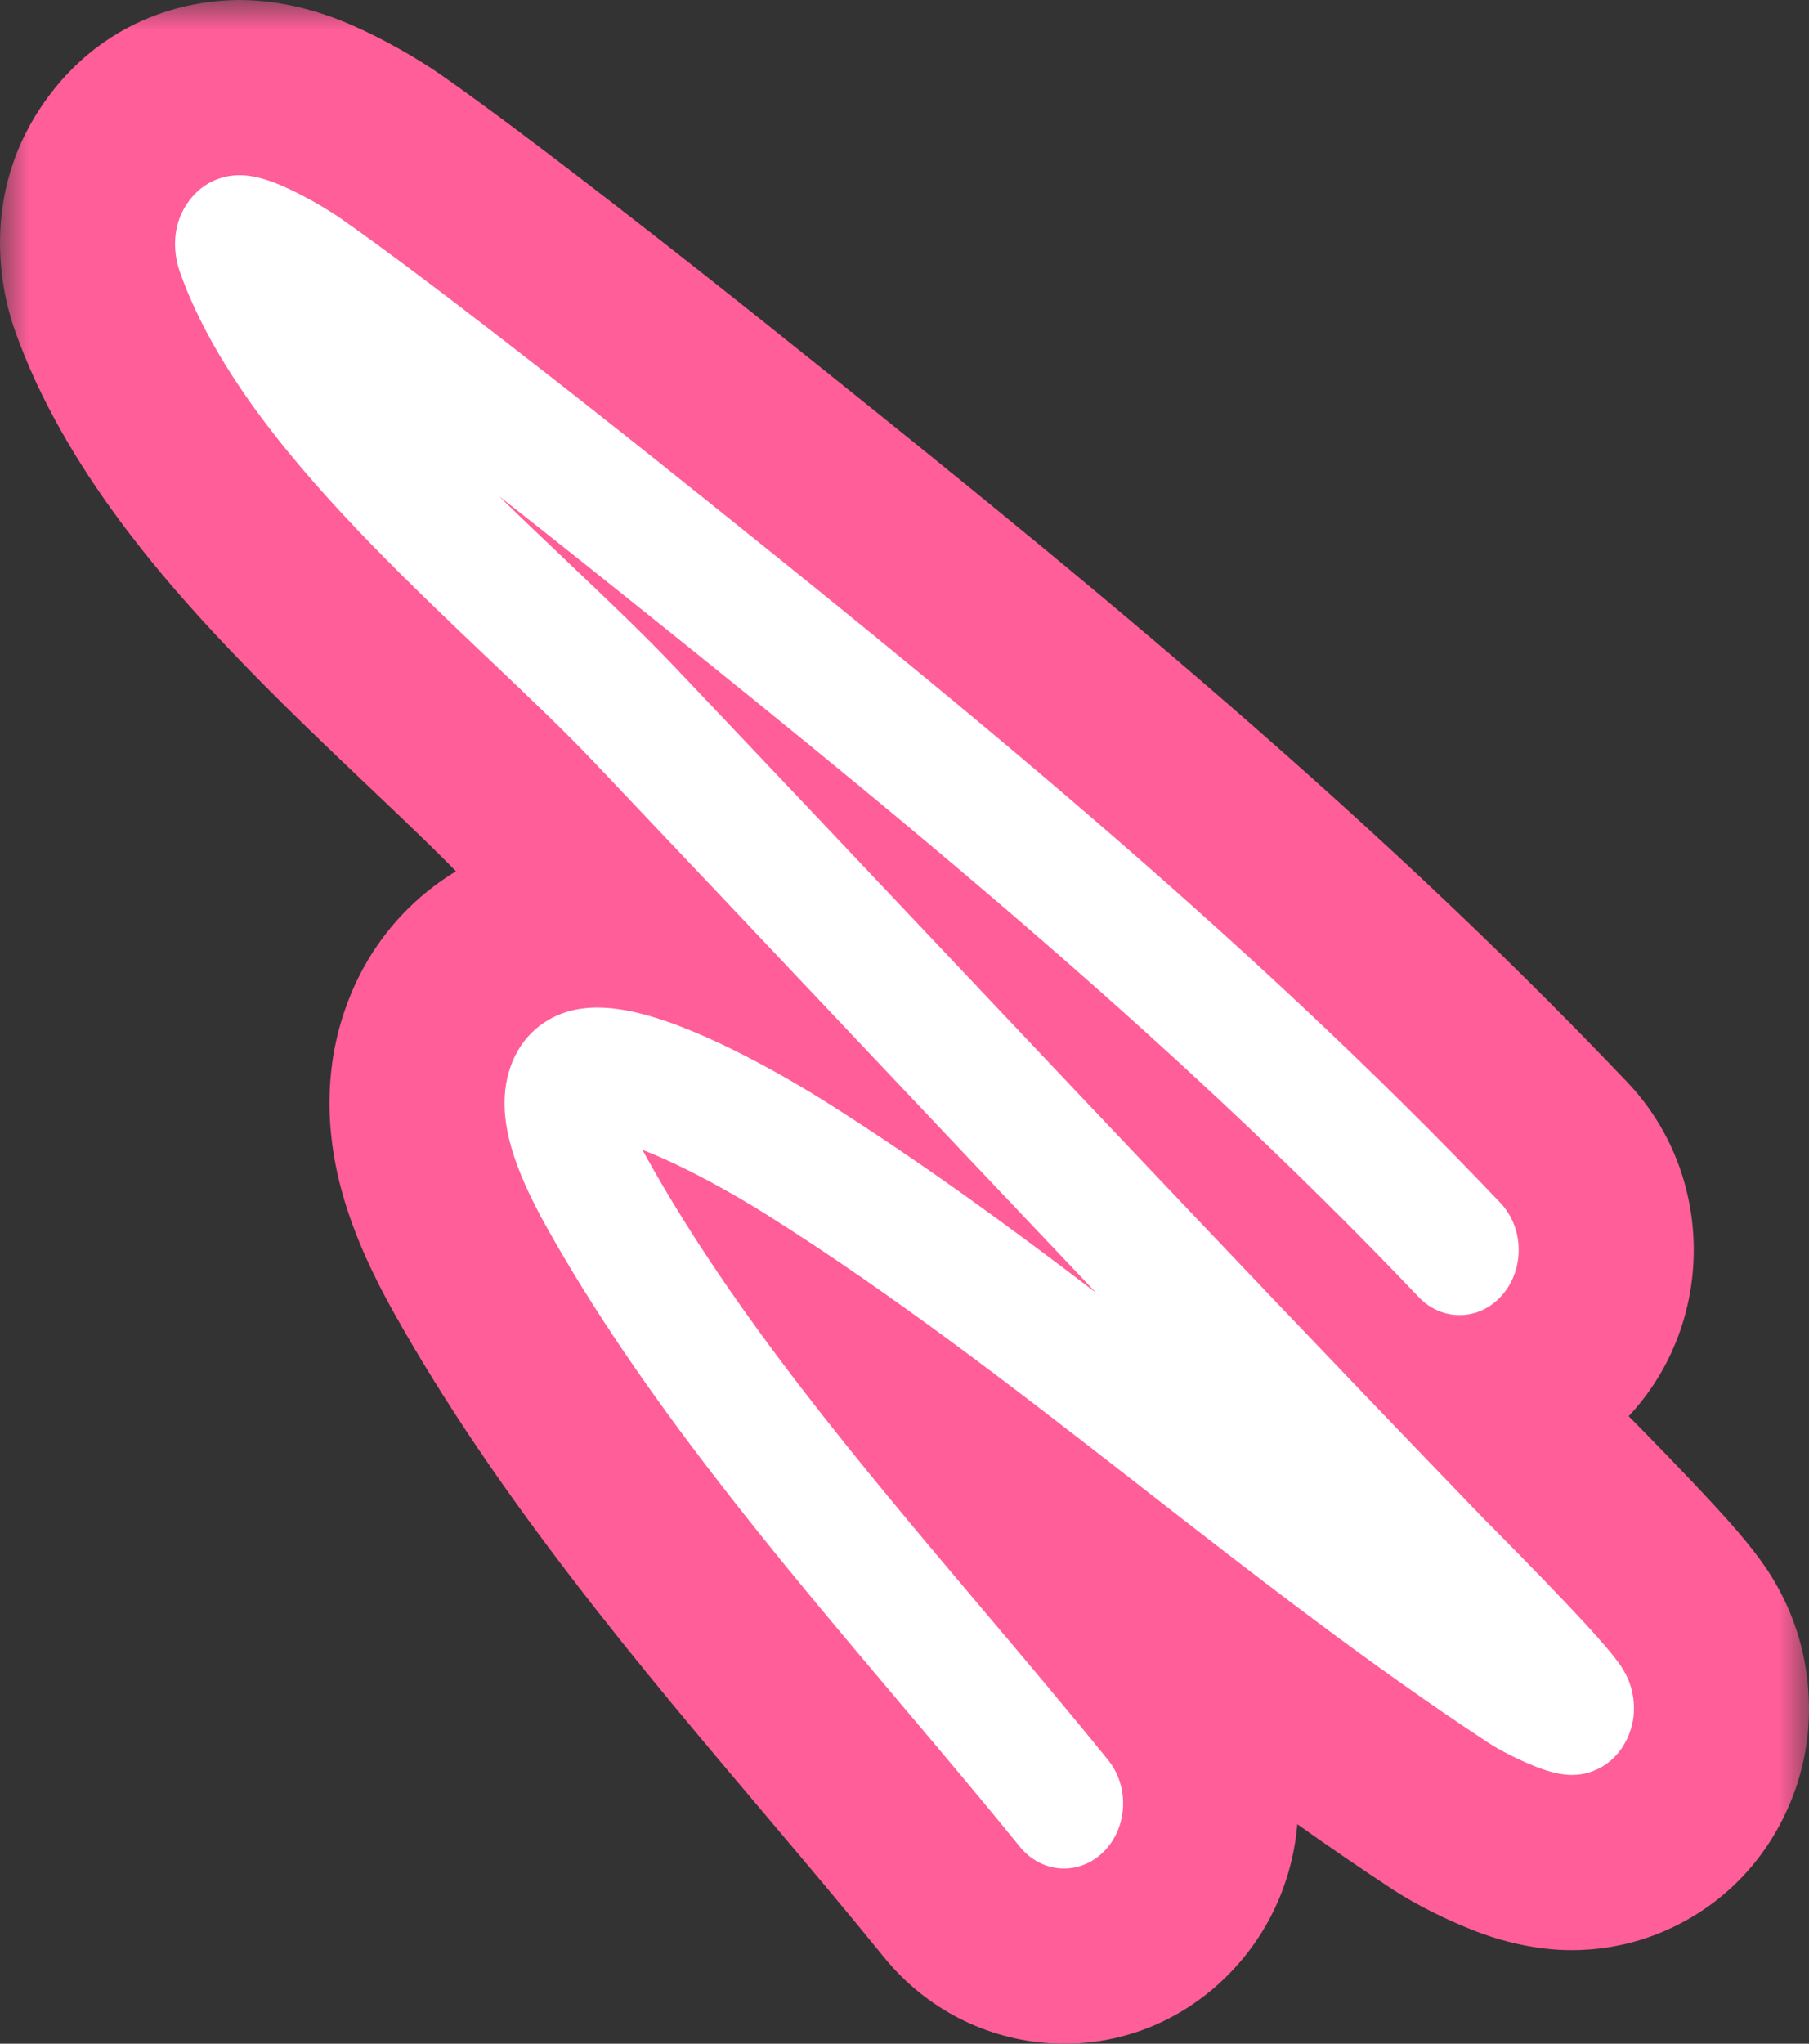 <svg width="31" height="35" viewBox="0 0 31 35" fill="none" xmlns="http://www.w3.org/2000/svg">
<rect x="0" y="0" width="31" height="35" fill="#333333" stroke="none"/>
<mask id="path-1-outside-1" maskUnits="userSpaceOnUse" x="0" y="0" width="31" height="36" fill="black">
<rect fill="white" width="31" height="36"/>
<path fill-rule="evenodd" clip-rule="evenodd" d="M18.779 22.136C17.336 20.617 15.897 19.095 14.459 17.573C13.03 16.061 11.602 14.55 10.172 13.044C9.679 12.525 9.079 11.955 8.414 11.323L8.403 11.313C7.749 10.692 7.041 10.02 6.364 9.323C5.032 7.952 3.678 6.348 3.08 4.65C3.026 4.496 2.863 3.93 3.252 3.424C3.59 2.984 4.053 2.997 4.148 3.001C4.427 3.011 4.704 3.125 4.847 3.188C5.2 3.342 5.607 3.58 5.834 3.738C7.308 4.763 10.173 7.024 11.228 7.866C16.243 11.871 21.283 15.943 25.712 20.6C26.116 21.026 26.131 21.732 25.744 22.177C25.358 22.623 24.716 22.639 24.311 22.213C19.996 17.675 15.064 13.685 10.038 9.672C9.69 9.395 9.159 8.973 8.551 8.497C8.946 8.882 9.345 9.262 9.738 9.634L9.748 9.644C10.398 10.261 11.038 10.869 11.573 11.433C13.011 12.946 14.443 14.461 15.874 15.975C19.049 19.335 22.22 22.689 25.432 26.015C25.428 26.011 25.449 26.031 25.512 26.095C25.567 26.15 25.645 26.229 25.739 26.324C25.926 26.513 26.177 26.769 26.438 27.039C26.698 27.308 26.971 27.595 27.202 27.846C27.411 28.075 27.643 28.336 27.773 28.527C27.815 28.588 27.894 28.713 27.947 28.887C28 29.064 28.062 29.427 27.869 29.807C27.681 30.18 27.377 30.311 27.227 30.356C27.075 30.401 26.944 30.399 26.879 30.396C26.652 30.384 26.424 30.296 26.32 30.256C26.051 30.151 25.707 29.98 25.501 29.844C23.439 28.487 21.51 26.985 19.616 25.511C19.507 25.426 19.399 25.341 19.291 25.257C17.281 23.694 15.302 22.169 13.175 20.825C12.783 20.578 12.266 20.277 11.746 20.02C11.482 19.889 11.233 19.778 11.009 19.692C11.033 19.737 11.059 19.783 11.086 19.832C12.597 22.54 14.694 25.023 16.83 27.551C17.553 28.406 18.28 29.266 18.989 30.142C19.362 30.602 19.325 31.307 18.908 31.717C18.49 32.127 17.849 32.087 17.477 31.627C16.834 30.834 16.151 30.027 15.456 29.204C13.285 26.635 10.985 23.915 9.358 20.999C9.089 20.516 8.885 20.071 8.767 19.667C8.657 19.288 8.574 18.786 8.741 18.291C8.937 17.707 9.374 17.418 9.768 17.313C10.119 17.22 10.477 17.255 10.759 17.309C11.339 17.421 11.998 17.699 12.575 17.984C13.169 18.278 13.747 18.614 14.184 18.891C15.789 19.904 17.305 21.012 18.779 22.136Z"/>
</mask>
<path d="M18.779 22.136L16.959 24.521C18.202 25.47 19.966 25.304 21.011 24.14C22.056 22.977 22.031 21.205 20.954 20.071L18.779 22.136ZM14.459 17.573L12.279 19.634H12.279L14.459 17.573ZM10.172 13.044L12.348 10.979L12.348 10.979L10.172 13.044ZM8.414 11.323L6.348 13.499L6.348 13.499L8.414 11.323ZM8.403 11.313L10.469 9.137L10.468 9.137L8.403 11.313ZM6.364 9.323L8.515 7.232L8.515 7.232L6.364 9.323ZM3.08 4.65L0.25 5.645L0.25 5.645L3.08 4.65ZM3.252 3.424L5.631 5.252H5.631L3.252 3.424ZM4.148 3.001L4.253 0.003L4.253 0.003L4.148 3.001ZM4.847 3.188L6.045 0.437L6.045 0.437L4.847 3.188ZM5.834 3.738L7.546 1.274L7.546 1.274L5.834 3.738ZM11.228 7.866L9.356 10.211L9.356 10.211L11.228 7.866ZM25.712 20.6L23.538 22.668L23.538 22.668L25.712 20.6ZM25.744 22.177L23.479 20.21V20.21L25.744 22.177ZM24.311 22.213L22.137 24.28L24.311 22.213ZM10.038 9.672L8.166 12.017L8.166 12.017L10.038 9.672ZM8.551 8.497L10.402 6.136C9.148 5.153 7.344 5.322 6.294 6.52C5.244 7.719 5.315 9.53 6.455 10.643L8.551 8.497ZM9.738 9.634L7.672 11.81L7.672 11.81L9.738 9.634ZM9.748 9.644L11.813 7.468L11.813 7.468L9.748 9.644ZM11.573 11.433L13.749 9.367L13.749 9.367L11.573 11.433ZM15.874 15.975L18.054 13.915L18.054 13.915L15.874 15.975ZM25.432 26.015L23.274 28.099C24.426 29.291 26.325 29.323 27.516 28.172C28.708 27.021 28.741 25.122 27.59 23.93L25.432 26.015ZM25.512 26.095L23.384 28.209L23.384 28.209L25.512 26.095ZM25.739 26.324L23.604 28.432L23.604 28.432L25.739 26.324ZM26.438 27.039L28.595 24.954L28.595 24.954L26.438 27.039ZM27.202 27.846L29.414 25.82L29.414 25.82L27.202 27.846ZM27.773 28.527L30.251 26.835L30.251 26.835L27.773 28.527ZM27.947 28.887L25.073 29.75L25.073 29.75L27.947 28.887ZM27.869 29.807L30.546 31.162V31.162L27.869 29.807ZM27.227 30.356L26.376 27.479L26.376 27.479L27.227 30.356ZM26.879 30.396L26.721 33.392H26.721L26.879 30.396ZM26.32 30.256L25.228 33.05L25.228 33.05L26.32 30.256ZM25.501 29.844L23.852 32.35L23.852 32.35L25.501 29.844ZM19.616 25.511L17.773 27.878L17.773 27.878L19.616 25.511ZM19.291 25.257L17.448 27.625L17.448 27.625L19.291 25.257ZM13.175 20.825L14.778 18.289L14.778 18.289L13.175 20.825ZM11.746 20.02L13.074 17.33L13.074 17.33L11.746 20.02ZM11.009 19.692L12.094 16.895C10.924 16.441 9.596 16.763 8.764 17.702C7.932 18.641 7.772 19.998 8.363 21.105L11.009 19.692ZM11.086 19.832L13.706 18.37L13.706 18.37L11.086 19.832ZM16.83 27.551L19.122 25.615L16.83 27.551ZM18.989 30.142L21.32 28.253L18.989 30.142ZM18.908 31.717L16.806 29.576L16.806 29.576L18.908 31.717ZM17.477 31.627L15.146 33.516L15.146 33.516L17.477 31.627ZM15.456 29.204L17.747 27.267L17.747 27.267L15.456 29.204ZM9.358 20.999L11.978 19.538L11.978 19.538L9.358 20.999ZM8.767 19.667L5.888 20.509L5.888 20.509L8.767 19.667ZM8.741 18.291L11.584 19.249V19.249L8.741 18.291ZM9.768 17.313L10.538 20.213H10.538L9.768 17.313ZM10.759 17.309L10.191 20.255L10.191 20.255L10.759 17.309ZM12.575 17.984L13.904 15.294L13.904 15.294L12.575 17.984ZM14.184 18.891L15.787 16.355L15.787 16.355L14.184 18.891ZM20.954 20.071C19.514 18.554 18.078 17.034 16.64 15.513L12.279 19.634C13.717 21.155 15.158 22.68 16.603 24.202L20.954 20.071ZM16.64 15.513C15.211 14.001 13.78 12.488 12.348 10.979L7.996 15.11C9.424 16.613 10.85 18.122 12.279 19.634L16.64 15.513ZM12.348 10.979C11.79 10.392 11.128 9.764 10.479 9.148L6.348 13.499C7.029 14.146 7.568 14.659 7.996 15.11L12.348 10.979ZM10.479 9.148L10.469 9.137L6.337 13.489L6.348 13.499L10.479 9.148ZM10.468 9.137C9.808 8.51 9.144 7.879 8.515 7.232L4.212 11.413C4.938 12.161 5.69 12.874 6.337 13.489L10.468 9.137ZM8.515 7.232C7.211 5.889 6.273 4.686 5.911 3.654L0.25 5.645C1.082 8.009 2.854 10.015 4.212 11.413L8.515 7.232ZM5.911 3.654C5.946 3.756 6.001 3.937 6 4.183C5.999 4.464 5.92 4.876 5.631 5.252L0.873 1.596C-0.498 3.381 0.124 5.285 0.25 5.645L5.911 3.654ZM5.631 5.252C5.357 5.608 4.986 5.819 4.657 5.919C4.505 5.964 4.37 5.985 4.264 5.993C4.21 5.998 4.161 6 4.12 6C4.099 6 4.081 6 4.066 6C4.052 5.999 4.041 5.999 4.042 5.999L4.253 0.003C3.945 -0.008 2.146 -0.061 0.873 1.596L5.631 5.252ZM4.042 5.999C3.928 5.995 3.839 5.981 3.782 5.97C3.725 5.959 3.684 5.947 3.662 5.941C3.624 5.929 3.608 5.92 3.648 5.938L6.045 0.437C5.901 0.375 5.158 0.035 4.253 0.003L4.042 5.999ZM3.648 5.938C3.704 5.962 3.798 6.009 3.91 6.072C4.024 6.136 4.1 6.187 4.121 6.201L7.546 1.274C7.177 1.018 6.599 0.679 6.045 0.437L3.648 5.938ZM4.121 6.201C5.498 7.158 8.282 9.353 9.356 10.211L13.1 5.522C12.064 4.695 9.118 2.367 7.546 1.274L4.121 6.201ZM9.356 10.211C14.386 14.226 19.27 18.18 23.538 22.668L27.886 18.533C23.296 13.706 18.101 9.515 13.1 5.522L9.356 10.211ZM23.538 22.668C23.177 22.289 23.033 21.835 23.025 21.443C23.017 21.051 23.142 20.598 23.479 20.21L28.009 24.144C29.403 22.54 29.363 20.087 27.886 18.533L23.538 22.668ZM23.479 20.21C23.828 19.808 24.36 19.538 24.96 19.523C25.559 19.508 26.111 19.753 26.485 20.146L22.137 24.28C23.771 25.999 26.471 25.915 28.009 24.144L23.479 20.21ZM26.485 20.146C22.009 15.438 16.921 11.329 11.91 7.328L8.166 12.017C13.207 16.041 17.983 19.912 22.137 24.28L26.485 20.146ZM11.91 7.328C11.555 7.045 11.017 6.618 10.402 6.136L6.7 10.858C7.301 11.329 7.825 11.745 8.166 12.017L11.91 7.328ZM6.455 10.643C6.867 11.046 7.282 11.44 7.672 11.81L11.803 7.459C11.408 7.084 11.024 6.719 10.647 6.351L6.455 10.643ZM7.672 11.81L7.682 11.82L11.813 7.468L11.803 7.458L7.672 11.81ZM7.682 11.82C8.348 12.451 8.927 13.002 9.398 13.498L13.749 9.367C13.15 8.736 12.449 8.071 11.813 7.468L7.682 11.82ZM9.398 13.498C10.832 15.009 12.262 16.522 13.694 18.036L18.054 13.915C16.623 12.401 15.189 10.883 13.749 9.367L9.398 13.498ZM13.694 18.036C16.867 21.393 20.049 24.76 23.274 28.099L27.59 23.93C24.391 20.619 21.231 17.276 18.054 13.915L13.694 18.036ZM27.59 23.93C27.592 23.933 27.599 23.94 27.608 23.95C27.613 23.954 27.622 23.964 27.634 23.977C27.636 23.979 27.674 24.02 27.719 24.073C27.732 24.089 27.756 24.117 27.785 24.153C27.804 24.178 27.869 24.26 27.943 24.373C27.984 24.437 28.083 24.611 28.139 24.722C28.232 24.939 28.416 25.706 28.421 26.261C28.049 27.48 26.255 28.899 25.203 29.006C24.788 28.944 24.209 28.754 24.037 28.67C23.797 28.544 23.628 28.411 23.613 28.4C23.558 28.358 23.517 28.324 23.497 28.307C23.456 28.273 23.425 28.244 23.414 28.234C23.387 28.21 23.367 28.191 23.362 28.186C23.353 28.178 23.347 28.171 23.343 28.168C23.331 28.156 23.321 28.146 23.321 28.146C23.318 28.143 23.316 28.141 23.316 28.141C23.314 28.139 23.315 28.14 23.322 28.147C23.333 28.158 23.352 28.178 23.384 28.209L27.64 23.98C27.608 23.948 27.586 23.926 27.572 23.912C27.566 23.906 27.559 23.899 27.553 23.893C27.551 23.891 27.548 23.888 27.545 23.885C27.544 23.884 27.533 23.873 27.521 23.861C27.517 23.857 27.51 23.851 27.501 23.843C27.496 23.837 27.476 23.818 27.45 23.794C27.438 23.784 27.407 23.756 27.366 23.721C27.346 23.704 27.305 23.67 27.25 23.628C27.235 23.617 27.066 23.484 26.827 23.358C26.655 23.275 26.075 23.084 25.66 23.023C24.608 23.129 22.814 24.548 22.442 25.767C22.447 26.322 22.631 27.09 22.724 27.306C22.78 27.418 22.88 27.591 22.92 27.655C22.994 27.768 23.059 27.851 23.079 27.875C23.107 27.912 23.131 27.94 23.145 27.956C23.189 28.009 23.227 28.049 23.23 28.052C23.241 28.064 23.251 28.074 23.255 28.079C23.264 28.089 23.272 28.096 23.274 28.099L27.59 23.93ZM23.384 28.209C23.438 28.264 23.513 28.34 23.604 28.432L27.873 24.216C27.777 24.118 27.697 24.037 27.64 23.98L23.384 28.209ZM23.604 28.432C23.787 28.617 24.03 28.864 24.281 29.124L28.595 24.954C28.325 24.674 28.065 24.41 27.873 24.216L23.604 28.432ZM24.281 29.124C24.533 29.385 24.785 29.65 24.99 29.873L29.414 25.82C29.157 25.54 28.863 25.231 28.595 24.954L24.281 29.124ZM24.99 29.873C25.086 29.978 25.169 30.071 25.236 30.149C25.268 30.187 25.291 30.215 25.304 30.232C25.32 30.251 25.314 30.245 25.295 30.218L30.251 26.835C29.979 26.437 29.596 26.019 29.414 25.82L24.99 29.873ZM25.295 30.218C25.249 30.15 25.144 29.987 25.073 29.75L30.82 28.025C30.644 27.439 30.381 27.026 30.251 26.835L25.295 30.218ZM25.073 29.75C25.009 29.536 24.903 29.025 25.193 28.452L30.546 31.162C31.221 29.829 30.99 28.592 30.82 28.025L25.073 29.75ZM25.193 28.452C25.505 27.834 26.055 27.574 26.376 27.479L28.079 33.232C28.699 33.049 29.856 32.525 30.546 31.162L25.193 28.452ZM26.376 27.479C26.683 27.388 26.934 27.394 27.037 27.4L26.721 33.392C26.955 33.404 27.466 33.414 28.079 33.232L26.376 27.479ZM27.037 27.4C27.142 27.405 27.223 27.418 27.274 27.428C27.326 27.438 27.364 27.448 27.385 27.454C27.424 27.465 27.445 27.474 27.412 27.462L25.228 33.05C25.318 33.085 25.956 33.351 26.721 33.392L27.037 27.4ZM27.412 27.462C27.377 27.448 27.308 27.418 27.231 27.379C27.195 27.361 27.167 27.346 27.148 27.335C27.126 27.323 27.128 27.324 27.15 27.338L23.852 32.35C24.274 32.627 24.814 32.888 25.228 33.05L27.412 27.462ZM27.15 27.338C25.204 26.058 23.367 24.629 21.459 23.143L17.773 27.878C19.652 29.34 21.674 30.917 23.852 32.35L27.15 27.338ZM21.459 23.143C21.351 23.059 21.242 22.974 21.133 22.89L17.448 27.625C17.556 27.709 17.664 27.793 17.773 27.878L21.459 23.143ZM21.133 22.89C19.131 21.332 17.045 19.722 14.778 18.289L11.572 23.361C13.559 24.617 15.431 26.055 17.448 27.625L21.133 22.89ZM14.778 18.289C14.318 17.998 13.708 17.643 13.074 17.33L10.417 22.71C10.824 22.911 11.249 23.157 11.572 23.361L14.778 18.289ZM13.074 17.33C12.749 17.169 12.418 17.02 12.094 16.895L9.925 22.489C10.048 22.537 10.214 22.609 10.417 22.71L13.074 17.33ZM8.363 21.105C8.396 21.166 8.43 21.229 8.466 21.293L13.706 18.37C13.687 18.337 13.671 18.307 13.656 18.279L8.363 21.105ZM8.466 21.293C10.143 24.3 12.442 27.006 14.539 29.487L19.122 25.615C16.947 23.04 15.05 20.78 13.706 18.37L8.466 21.293ZM14.539 29.487C15.264 30.346 15.971 31.183 16.659 32.031L21.32 28.253C20.588 27.35 19.841 26.466 19.122 25.615L14.539 29.487ZM16.659 32.031C16.34 31.638 16.229 31.185 16.249 30.793C16.269 30.401 16.428 29.947 16.806 29.576L21.009 33.858C22.55 32.346 22.649 29.893 21.32 28.253L16.659 32.031ZM16.806 29.576C17.199 29.191 17.764 28.966 18.363 29.004C18.96 29.042 19.477 29.331 19.807 29.738L15.146 33.516C16.61 35.323 19.304 35.532 21.009 33.858L16.806 29.576ZM19.807 29.738C19.142 28.917 18.439 28.085 17.747 27.267L13.165 31.14C13.864 31.968 14.526 32.751 15.146 33.516L19.807 29.738ZM17.747 27.267C15.537 24.653 13.438 22.154 11.978 19.538L6.738 22.46C8.531 25.675 11.032 28.618 13.165 31.14L17.747 27.267ZM11.978 19.538C11.766 19.157 11.678 18.931 11.647 18.826L5.888 20.509C6.093 21.211 6.411 21.874 6.738 22.46L11.978 19.538ZM11.647 18.826C11.633 18.777 11.642 18.79 11.645 18.848C11.649 18.912 11.648 19.059 11.584 19.249L5.898 17.332C5.443 18.683 5.709 19.896 5.888 20.509L11.647 18.826ZM11.584 19.249C11.508 19.474 11.358 19.706 11.143 19.891C10.944 20.064 10.73 20.162 10.538 20.213L8.999 14.414C7.811 14.729 6.471 15.632 5.898 17.332L11.584 19.249ZM10.538 20.213C10.382 20.254 10.268 20.256 10.22 20.255C10.173 20.254 10.159 20.249 10.191 20.255L11.328 14.364C10.862 14.274 9.986 14.152 8.999 14.414L10.538 20.213ZM10.191 20.255C10.364 20.289 10.731 20.419 11.247 20.674L13.904 15.294C13.264 14.979 12.313 14.554 11.328 14.364L10.191 20.255ZM11.247 20.674C11.728 20.912 12.213 21.194 12.582 21.427L15.787 16.355C15.281 16.035 14.611 15.644 13.904 15.294L11.247 20.674ZM12.582 21.427C14.078 22.372 15.515 23.419 16.959 24.521L20.599 19.751C19.095 18.604 17.499 17.437 15.787 16.355L12.582 21.427Z" fill="#FF5E98" mask="url(#path-1-outside-1)"/>
<path fill-rule="evenodd" clip-rule="evenodd" d="M18.779 22.136C17.336 20.617 15.897 19.095 14.459 17.573C13.03 16.061 11.602 14.55 10.172 13.044C9.679 12.525 9.079 11.955 8.414 11.323L8.403 11.313C7.749 10.692 7.041 10.02 6.364 9.323C5.032 7.952 3.678 6.348 3.08 4.65C3.026 4.496 2.863 3.93 3.252 3.424C3.59 2.984 4.053 2.997 4.148 3.001C4.427 3.011 4.704 3.125 4.847 3.188C5.2 3.342 5.607 3.58 5.834 3.738C7.308 4.763 10.173 7.024 11.228 7.866C16.243 11.871 21.283 15.943 25.712 20.6C26.116 21.026 26.131 21.732 25.744 22.177C25.358 22.623 24.716 22.639 24.311 22.213C19.996 17.675 15.064 13.685 10.038 9.672C9.69 9.395 9.159 8.973 8.551 8.497C8.946 8.882 9.345 9.262 9.738 9.634L9.748 9.644C10.398 10.261 11.038 10.869 11.573 11.433C13.011 12.946 14.443 14.461 15.874 15.975C19.049 19.335 22.22 22.689 25.432 26.015C25.428 26.011 25.449 26.031 25.512 26.095C25.567 26.15 25.645 26.229 25.739 26.324C25.926 26.513 26.177 26.769 26.438 27.039C26.698 27.308 26.971 27.595 27.202 27.846C27.411 28.075 27.643 28.336 27.773 28.527C27.815 28.588 27.894 28.713 27.947 28.887C28 29.064 28.062 29.427 27.869 29.807C27.681 30.18 27.377 30.311 27.227 30.356C27.075 30.401 26.944 30.399 26.879 30.396C26.652 30.384 26.424 30.296 26.32 30.256C26.051 30.151 25.707 29.98 25.501 29.844C23.439 28.487 21.51 26.985 19.616 25.511C19.507 25.426 19.399 25.341 19.291 25.257C17.281 23.694 15.302 22.169 13.175 20.825C12.783 20.578 12.266 20.277 11.746 20.02C11.482 19.889 11.233 19.778 11.009 19.692C11.033 19.737 11.059 19.783 11.086 19.832C12.597 22.54 14.694 25.023 16.83 27.551C17.553 28.406 18.28 29.266 18.989 30.142C19.362 30.602 19.325 31.307 18.908 31.717C18.49 32.127 17.849 32.087 17.477 31.627C16.834 30.834 16.151 30.027 15.456 29.204C13.285 26.635 10.985 23.915 9.358 20.999C9.089 20.516 8.885 20.071 8.767 19.667C8.657 19.288 8.574 18.786 8.741 18.291C8.937 17.707 9.374 17.418 9.768 17.313C10.119 17.22 10.477 17.255 10.759 17.309C11.339 17.421 11.998 17.699 12.575 17.984C13.169 18.278 13.747 18.614 14.184 18.891C15.789 19.904 17.305 21.012 18.779 22.136Z" fill="white"/>
</svg>
